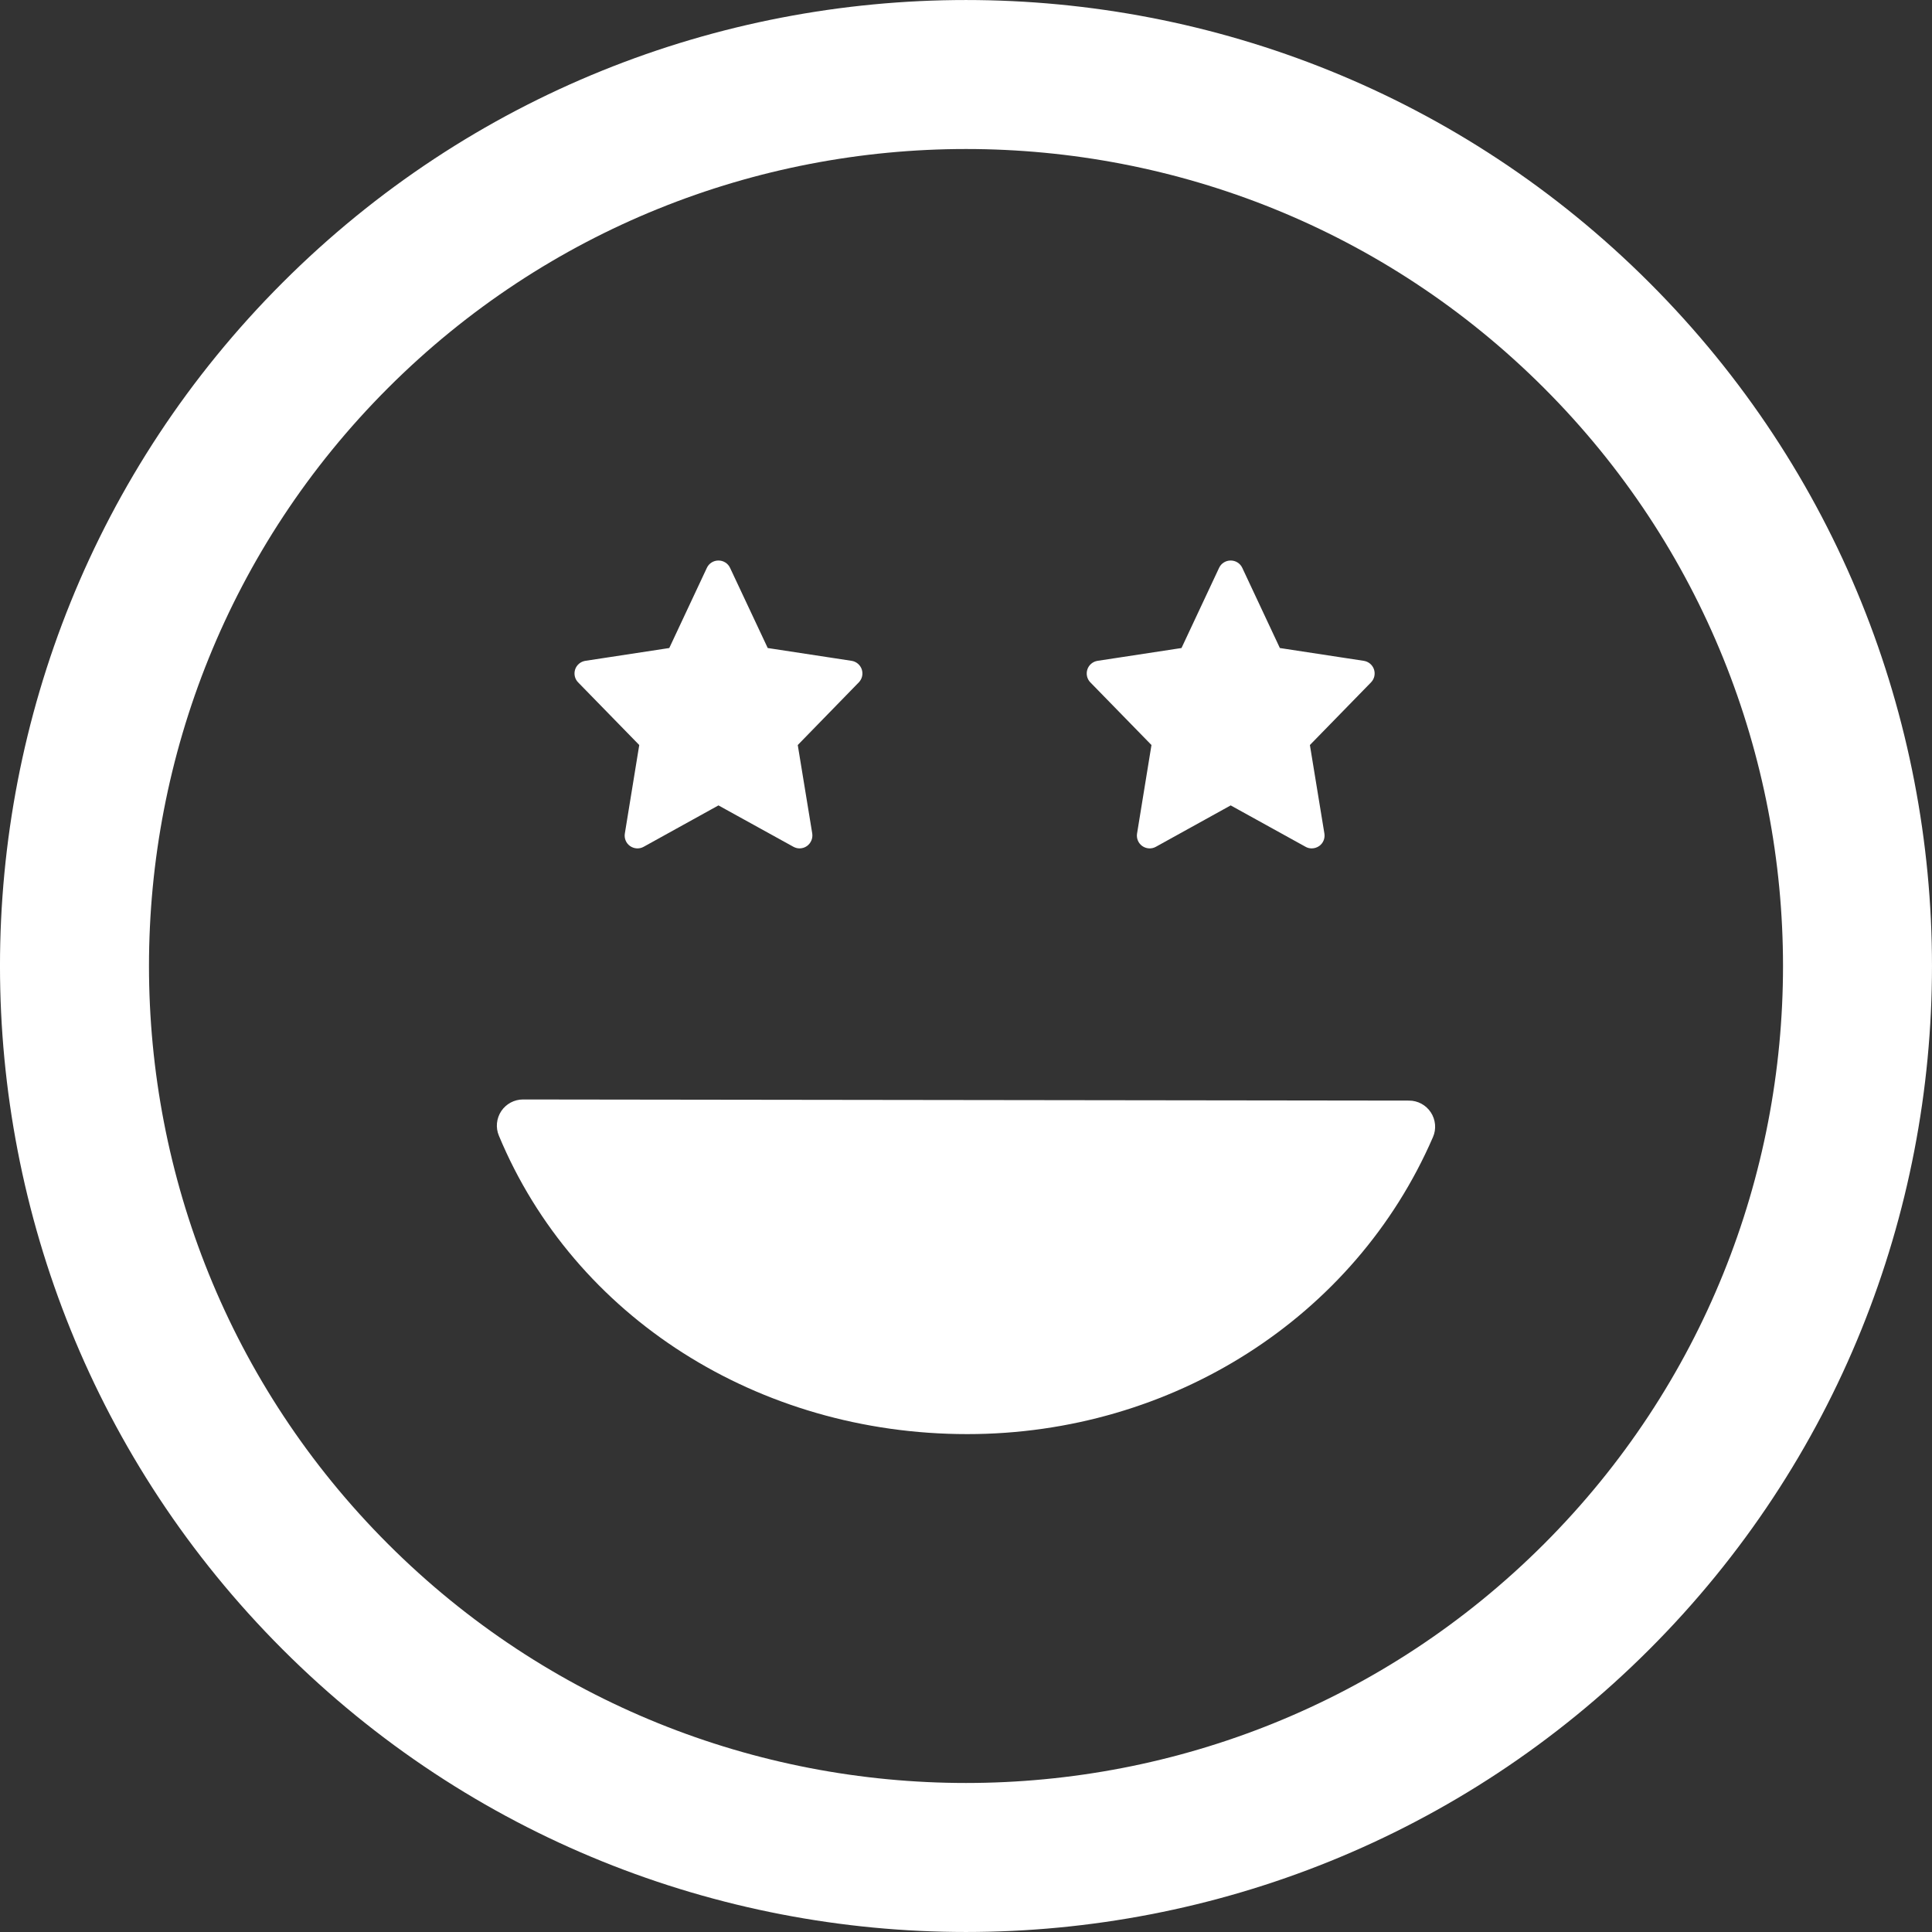 <?xml version="1.0" encoding="UTF-8"?>
<svg width="24px" height="24px" viewBox="0 0 24 24" version="1.1" xmlns="http://www.w3.org/2000/svg" xmlns:xlink="http://www.w3.org/1999/xlink">
    <rect x="0" y="0" width="24" height="24" fill="#333333" stroke="none"/>
    <!-- Generator: Sketch 49.3 (51167) - http://www.bohemiancoding.com/sketch -->
    <title>excited active</title>
    <desc>Created with Sketch.</desc>
    <defs></defs>
    <g id="Page-1" stroke="none" stroke-width="1" fill="none" fill-rule="evenodd">
        <g id="03.2.Ket.Thuc.Cuoc.Goi" transform="translate(-352, -508)" fill="#FFFFFF" fill-rule="nonzero">
            <g id="Group-13" transform="translate(314, 493)">
                <g id="Group-11" transform="translate(38, 15)">
                    <path d="M20.49,3.512 C15.808,-1.17 8.192,-1.17 3.511,3.51 C-1.171,8.191 -1.17,15.808 3.511,20.49 C8.192,25.17 15.808,25.17 20.489,20.489 C25.17,15.808 25.17,8.192 20.49,3.512 Z M19.18,19.18 C15.221,23.138 8.779,23.139 4.82,19.18 C0.861,15.221 0.861,8.779 4.82,4.82 C8.779,0.862 15.221,0.861 19.18,4.82 C23.139,8.779 23.139,15.221 19.18,19.18 Z M7.182,8.477 C7.14,8.435 7.126,8.372 7.145,8.315 C7.164,8.259 7.213,8.218 7.272,8.209 L8.314,8.05 L8.781,7.054 C8.807,6.998 8.863,6.963 8.925,6.963 C8.987,6.963 9.043,6.998 9.069,7.054 L9.537,8.05 L10.579,8.209 C10.637,8.218 10.686,8.259 10.705,8.315 C10.724,8.372 10.71,8.434 10.668,8.477 L9.91,9.255 L10.09,10.354 C10.099,10.414 10.074,10.474 10.024,10.51 C9.997,10.529 9.965,10.539 9.932,10.539 C9.906,10.539 9.88,10.532 9.856,10.519 L8.925,10.005 L7.996,10.519 C7.943,10.549 7.877,10.545 7.827,10.51 C7.777,10.475 7.752,10.414 7.762,10.354 L7.941,9.255 L7.182,8.477 Z M13.545,8.477 C13.503,8.435 13.489,8.372 13.508,8.315 C13.527,8.259 13.576,8.218 13.635,8.209 L14.677,8.05 L15.144,7.054 C15.17,6.998 15.226,6.963 15.288,6.963 C15.35,6.963 15.406,6.998 15.432,7.054 L15.899,8.05 L16.941,8.209 C17,8.218 17.049,8.259 17.068,8.315 C17.087,8.372 17.073,8.434 17.031,8.477 L16.272,9.255 L16.452,10.354 C16.462,10.414 16.437,10.475 16.387,10.51 C16.359,10.529 16.327,10.539 16.295,10.539 C16.268,10.539 16.242,10.533 16.218,10.519 L15.288,10.005 L14.359,10.519 C14.306,10.549 14.24,10.545 14.19,10.51 C14.14,10.475 14.115,10.414 14.125,10.354 L14.304,9.255 L13.545,8.477 Z M17.774,13.818 C17.834,13.909 17.845,14.025 17.801,14.125 C16.831,16.366 14.561,17.815 12.016,17.815 C9.417,17.815 7.133,16.359 6.197,14.107 C6.155,14.007 6.167,13.893 6.227,13.802 C6.287,13.713 6.388,13.658 6.497,13.658 C6.497,13.658 6.497,13.658 6.497,13.658 L17.504,13.672 C17.613,13.672 17.714,13.727 17.774,13.818 Z" id="excited-active"></path>
                </g>
            </g>
        </g>
    </g>
</svg>